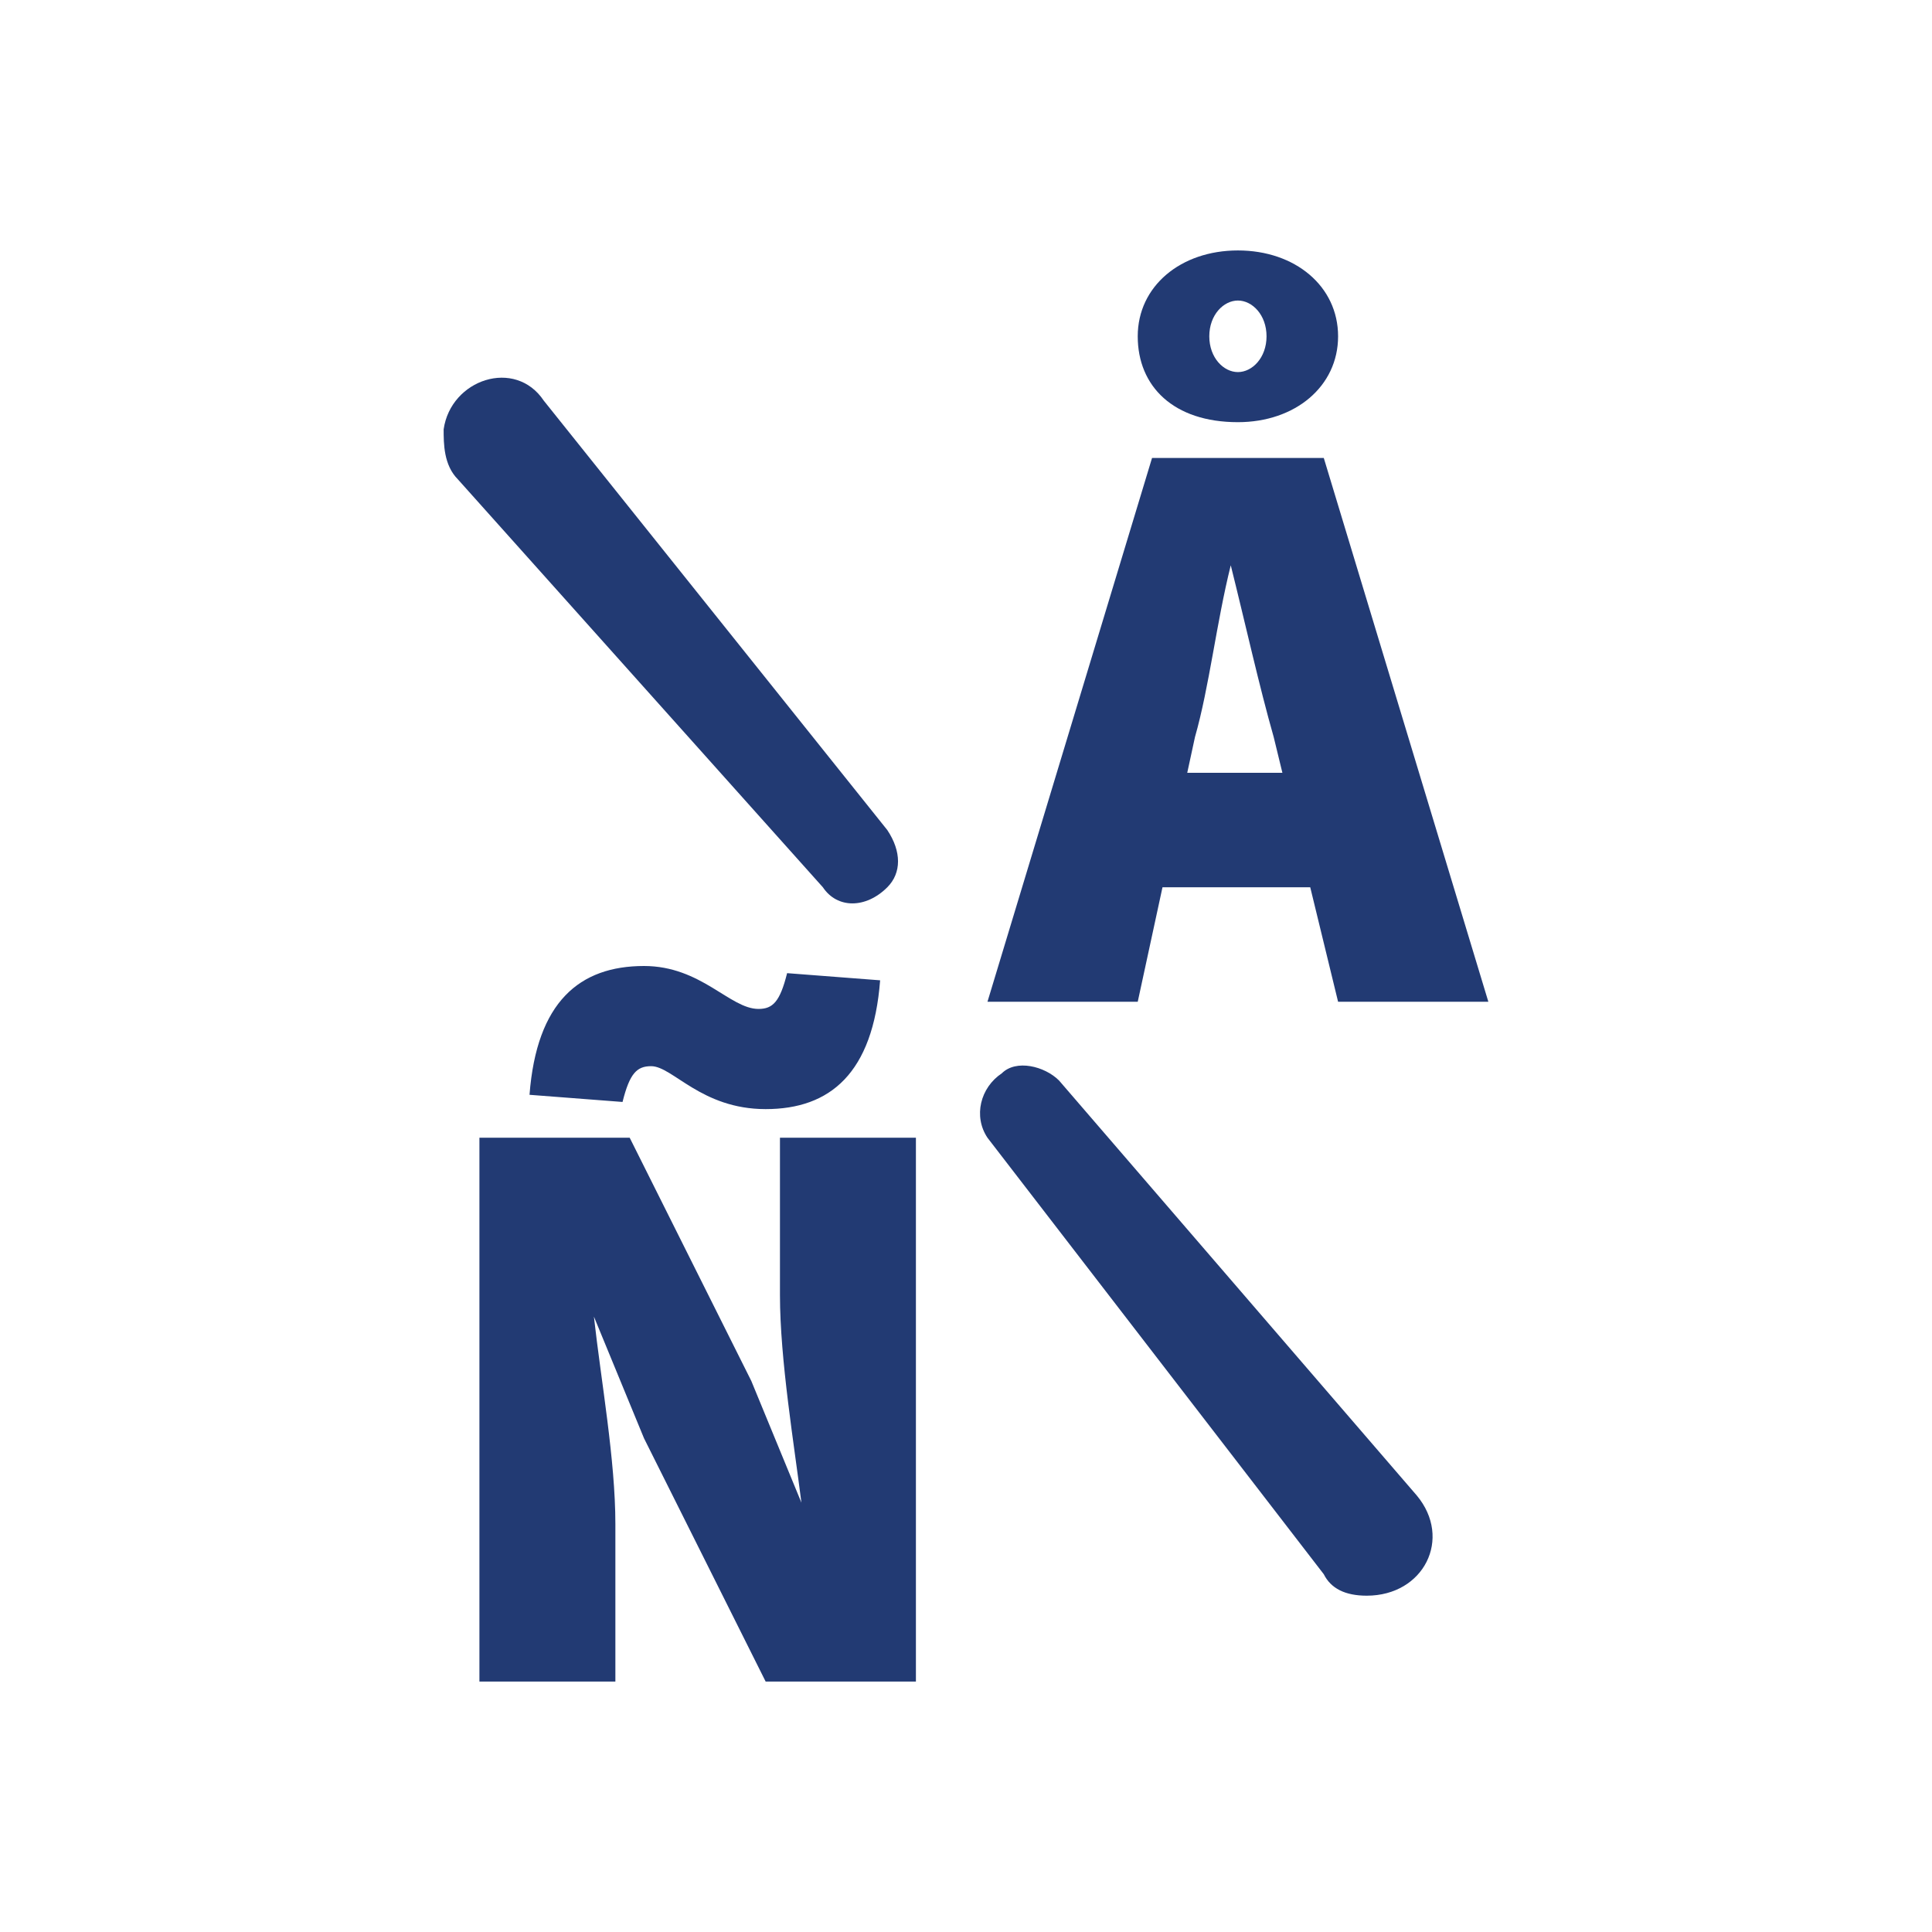 <?xml version="1.0" encoding="utf-8"?>
<!-- Generator: Adobe Illustrator 24.2.0, SVG Export Plug-In . SVG Version: 6.00 Build 0)  -->
<svg version="1.1" id="Layer_1" xmlns="http://www.w3.org/2000/svg" xmlns:xlink="http://www.w3.org/1999/xlink" x="0px" y="0px" viewBox="0 0 27 27" style="enable-background:new 0 0 27 27;" xml:space="preserve">
<style type="text/css">
	.st0{fill:#223a73;}
</style>
	<g>
		<path class="st0" d="M11.5,12.4c0.2,0.3,0.6,0.3,0.9,0c0,0,0,0,0,0c0.2-0.2,0.2-0.5,0-0.8l-4.8-6C7.2,5,6.3,5.3,6.2,6v0 c0,0.2,0,0.5,0.2,0.7L11.5,12.4z"/>
		<path class="st0" d="M13.8,15.9c-0.2-0.3-0.1-0.7,0.2-0.9c0,0,0,0,0,0c0.2-0.2,0.6-0.1,0.8,0.1l5,5.8c0.5,0.6,0.1,1.4-0.7,1.4h0 c-0.3,0-0.5-0.1-0.6-0.3L13.8,15.9z"/>
		<g>
			<path class="st0" d="M16.1,6.4h2.4l2.3,7.6h-2.1l-0.9-3.7c-0.2-0.7-0.4-1.6-0.6-2.4h0c-0.2,0.8-0.3,1.7-0.5,2.4L15.9,14h-2.1 L16.1,6.4z M15.5,10.8h3.7v1.6h-3.7V10.8z M15.9,4.7c0-0.7,0.6-1.2,1.4-1.2c0.8,0,1.4,0.5,1.4,1.2s-0.6,1.2-1.4,1.2 C16.4,5.9,15.9,5.4,15.9,4.7z M17.7,4.7c0-0.3-0.2-0.5-0.4-0.5c-0.2,0-0.4,0.2-0.4,0.5c0,0.3,0.2,0.5,0.4,0.5 C17.5,5.2,17.7,5,17.7,4.7z"/>
		</g>
		<g>
			<path class="st0" d="M6.7,15.9h2.1l1.7,3.4l0.7,1.7h0c-0.1-0.8-0.3-2-0.3-2.9v-2.2h1.9v7.6h-2.1l-1.7-3.4l-0.7-1.7h0 c0.1,0.9,0.3,2,0.3,2.9v2.2H6.7V15.9z M9.1,14.9c-0.2,0-0.3,0.1-0.4,0.5l-1.3-0.1C7.5,14,8.1,13.5,9,13.5c0.8,0,1.2,0.6,1.6,0.6 c0.2,0,0.3-0.1,0.4-0.5l1.3,0.1c-0.1,1.3-0.7,1.8-1.6,1.8C9.8,15.5,9.4,14.9,9.1,14.9z"/>
		</g>
	</g>
</svg>
